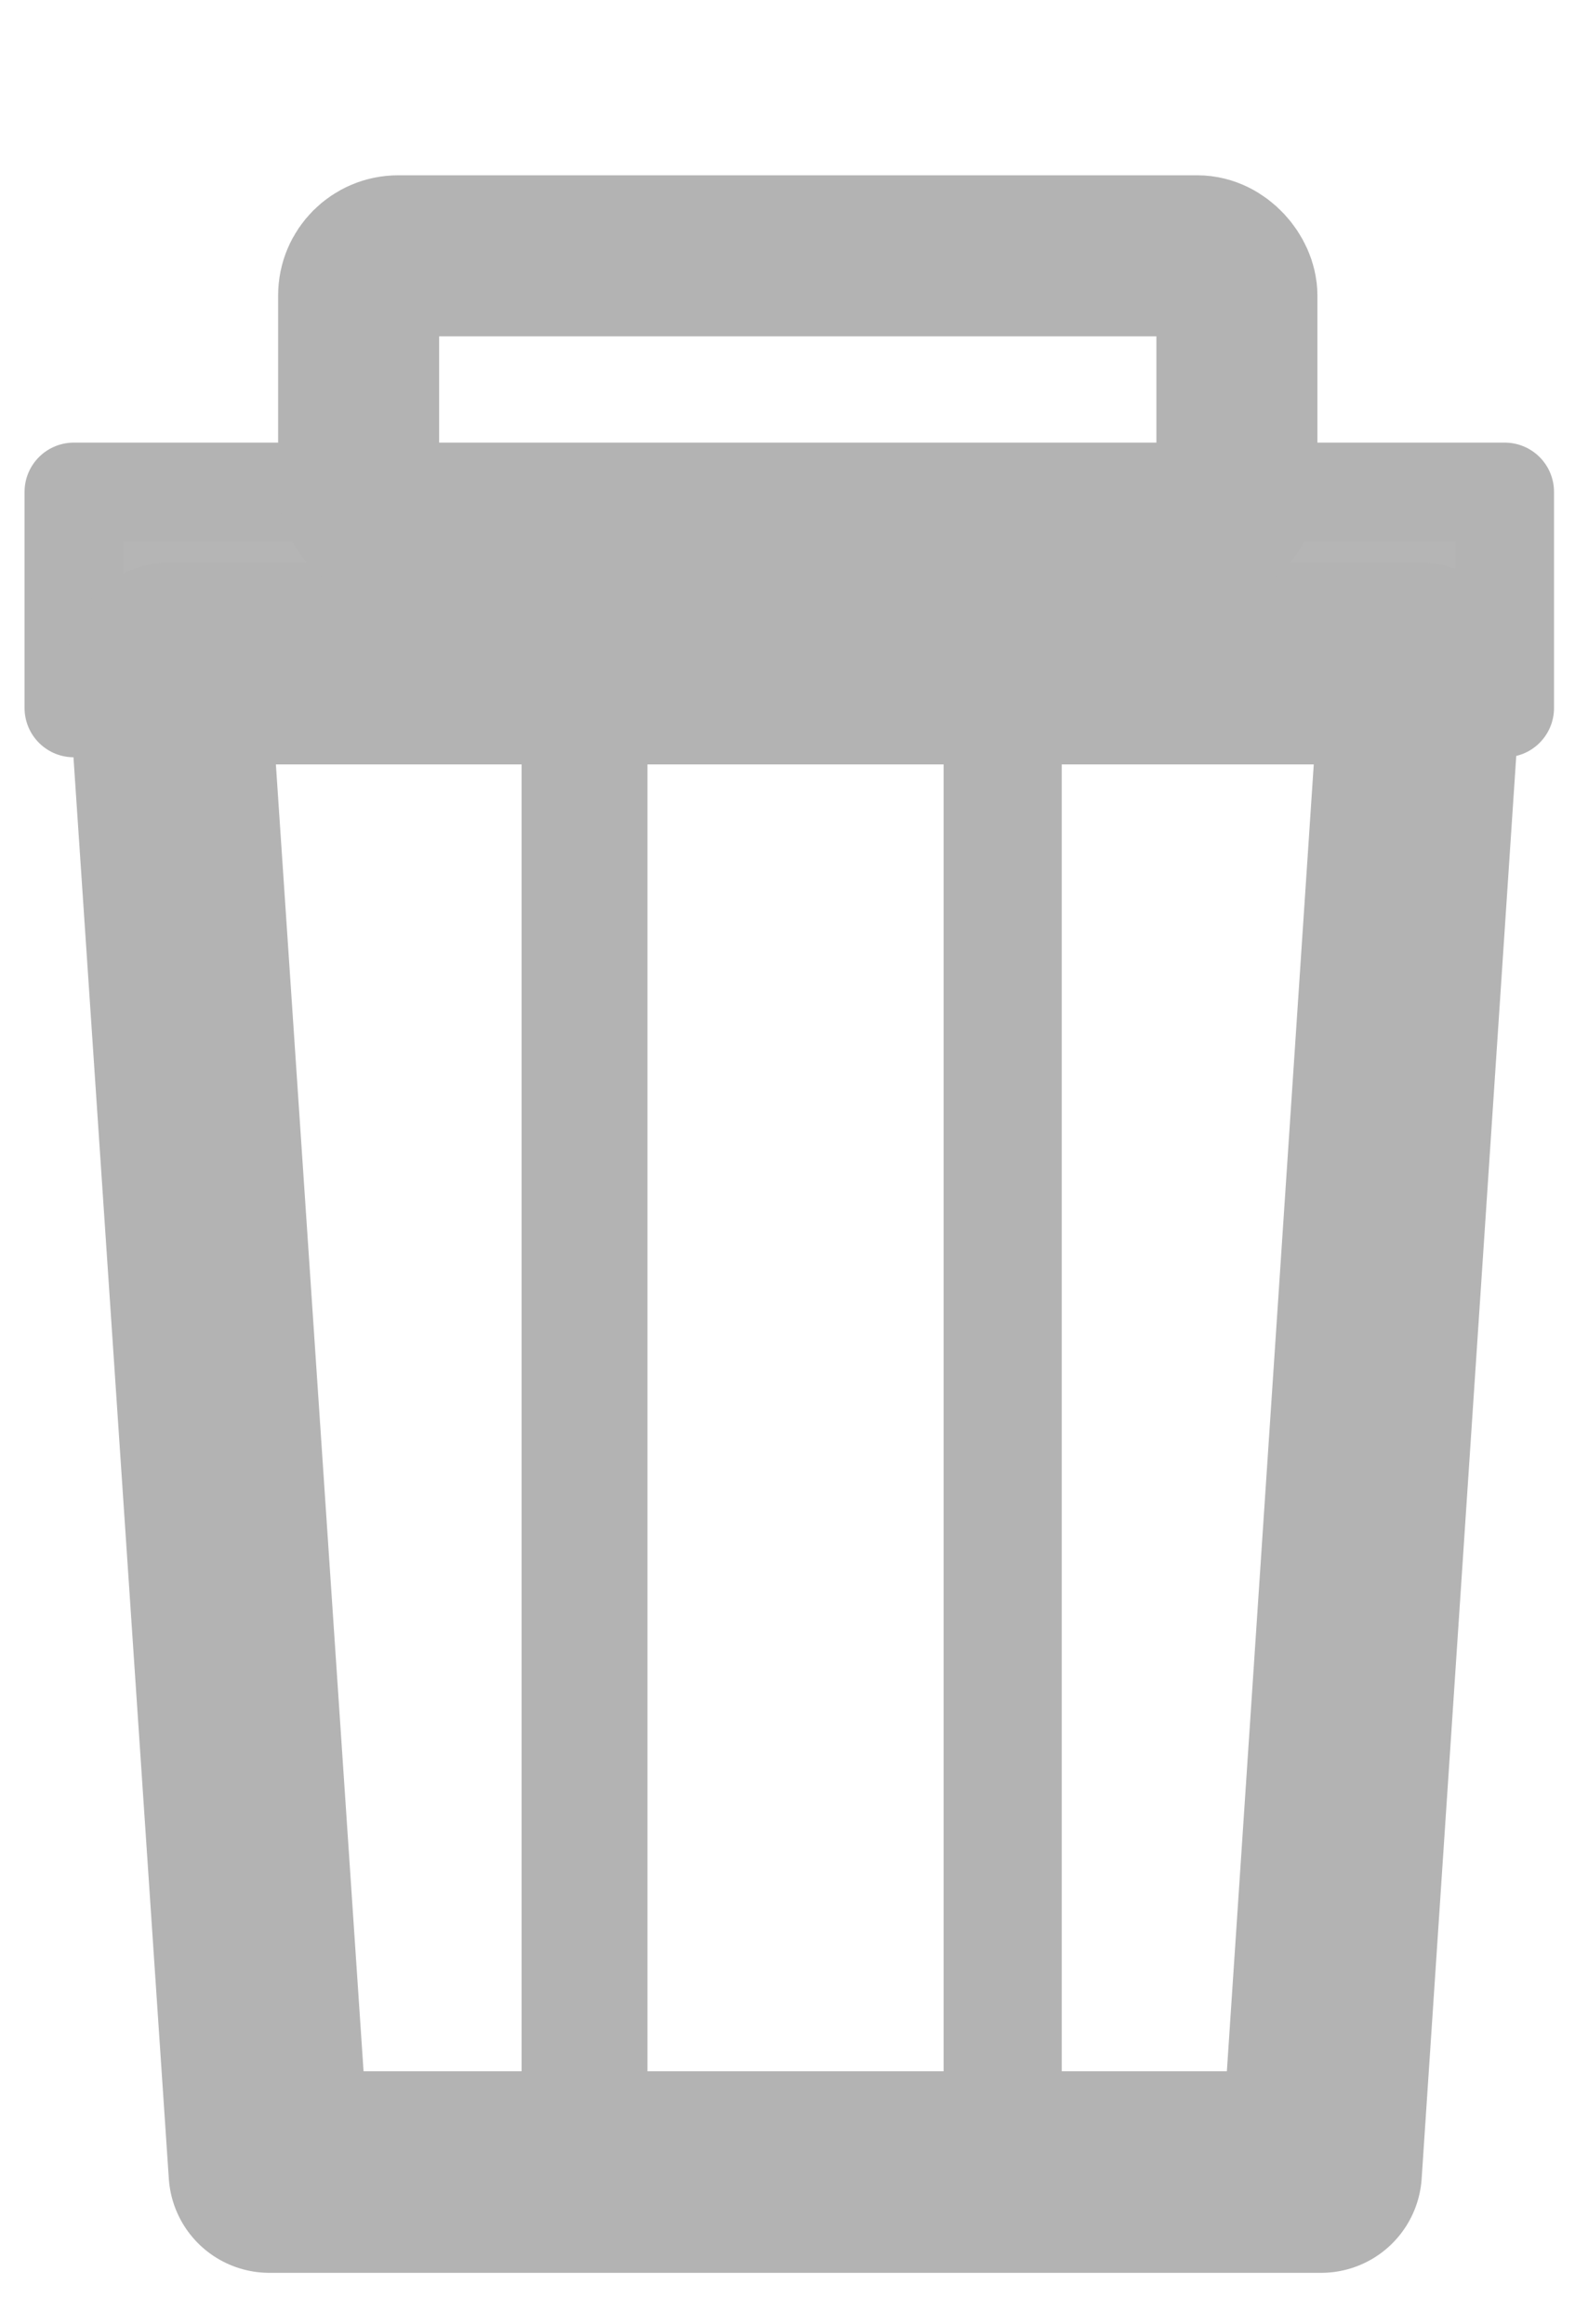 <?xml version="1.0" encoding="UTF-8" standalone="no"?>
<!-- Created with Inkscape (http://www.inkscape.org/) -->

<svg
   width="20"
   height="29.5"
   viewBox="0 0 5.292 7.805"
   version="1.1"
   id="svg5"
   inkscape:version="1.1.2 (0a00cf5339, 2022-02-04, custom)"
   sodipodi:docname="trashcan.svg"
   xmlns:inkscape="http://www.inkscape.org/namespaces/inkscape"
   xmlns:sodipodi="http://sodipodi.sourceforge.net/DTD/sodipodi-0.dtd"
   xmlns="http://www.w3.org/2000/svg"
   xmlns:svg="http://www.w3.org/2000/svg">
  <sodipodi:namedview
     id="namedview7"
     pagecolor="#505050"
     bordercolor="#ffffff"
     borderopacity="1"
     inkscape:pageshadow="0"
     inkscape:pageopacity="0"
     inkscape:pagecheckerboard="1"
     inkscape:document-units="mm"
     showgrid="false"
     units="px"
     width="300px"
     inkscape:zoom="18.187654"
     inkscape:cx="7.5050911"
     inkscape:cy="12.371029"
     inkscape:window-width="1920"
     inkscape:window-height="1054"
     inkscape:window-x="1366"
     inkscape:window-y="26"
     inkscape:window-maximized="1"
     inkscape:current-layer="layer1" />
  <defs
     id="defs2" />
  <g
     inkscape:label="Layer 1"
     inkscape:groupmode="layer"
     id="layer1">
    <rect
       style="fill:#b5b5b5;fill-opacity:1;stroke:#b3b3b3;stroke-width:0.331;stroke-linecap:square;stroke-linejoin:round;stroke-miterlimit:4;stroke-dasharray:none;stroke-opacity:1"
       id="rect846"
       width="4.808"
       height="0.726"
       x="0.248"
       y="1.652" />
    <path
       id="rect1016"
       style="fill:none;stroke:#b3b3b3;stroke-width:0.677;stroke-linecap:square;stroke-linejoin:round"
       d="M 0.565,2.229 H 4.776 l -0.337,5.067 -3.534,0 z"
       sodipodi:nodetypes="ccccc" />
    <path
       style="fill:none;stroke:#b3b3b3;stroke-width:0.423;stroke-linecap:butt;stroke-linejoin:miter;stroke-miterlimit:4;stroke-dasharray:none;stroke-opacity:1"
       d="m 1.964,2.216 c 0,5.027 0,5.027 0,5.027"
       id="path1211" />
    <path
       style="fill:none;stroke:#b3b3b3;stroke-width:0.397;stroke-linecap:butt;stroke-linejoin:miter;stroke-miterlimit:4;stroke-dasharray:none;stroke-opacity:1"
       d="m 3.369,2.385 c 0,4.889 0,4.889 0,4.889"
       id="path1213" />
    <rect
       style="fill:none;fill-opacity:1;stroke:#b3b3b3;stroke-width:0.541;stroke-linecap:round;stroke-linejoin:round;stroke-miterlimit:4;stroke-dasharray:none;stroke-opacity:1;paint-order:markers fill stroke"
       id="rect3162"
       width="2.951"
       height="0.908"
       x="1.205"
       y="0.859"
       ry="0.133" />
  </g>
</svg>

